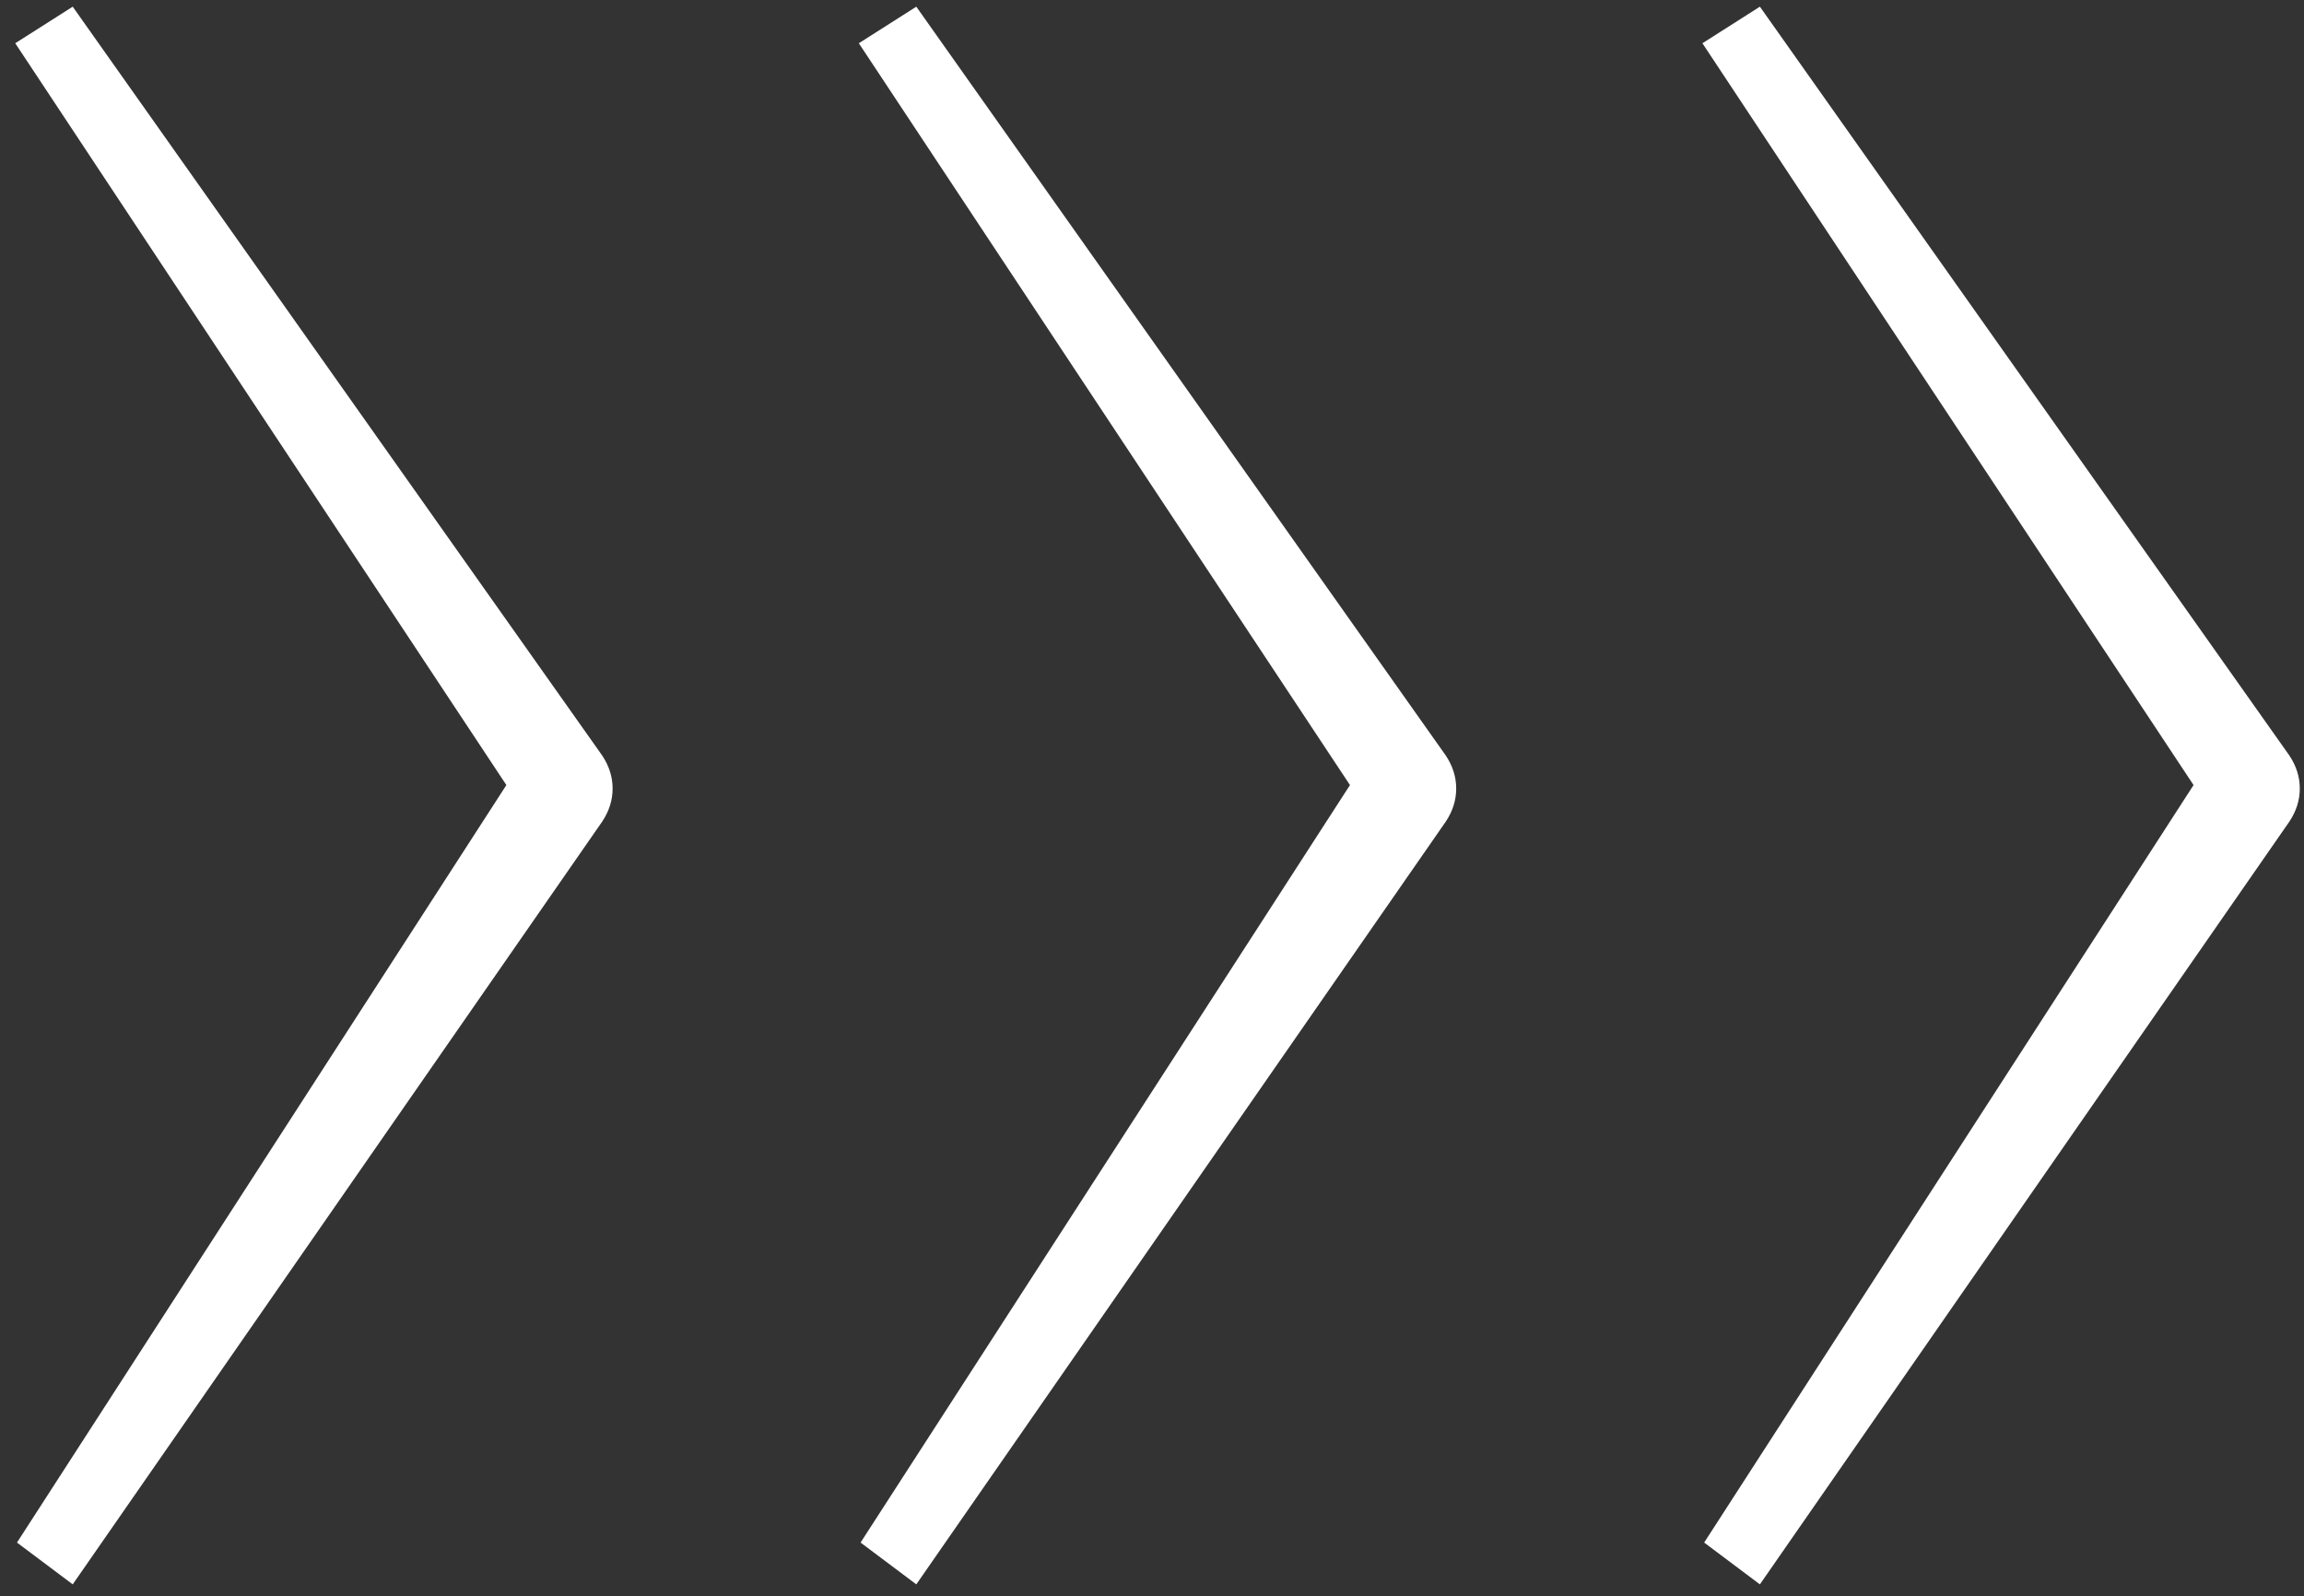 <svg width="127" height="88" viewBox="0 0 127 88" fill="none" xmlns="http://www.w3.org/2000/svg">
<rect x="0" y="0" width="127" height="88" fill="#333333" stroke="none"/>
<path d="M4.008 0.368L33.192 41.648C33.576 42.224 33.768 42.832 33.768 43.472C33.768 44.112 33.576 44.72 33.192 45.296L4.008 87.344L0.936 85.04L27.912 43.28L0.84 2.384L4.008 0.368ZM50.508 0.368L79.692 41.648C80.076 42.224 80.268 42.832 80.268 43.472C80.268 44.112 80.076 44.72 79.692 45.296L50.508 87.344L47.436 85.04L74.412 43.28L47.34 2.384L50.508 0.368ZM97.008 0.368L126.192 41.648C126.576 42.224 126.768 42.832 126.768 43.472C126.768 44.112 126.576 44.72 126.192 45.296L97.008 87.344L93.936 85.04L120.912 43.28L93.84 2.384L97.008 0.368Z" fill="white"/>
</svg>
